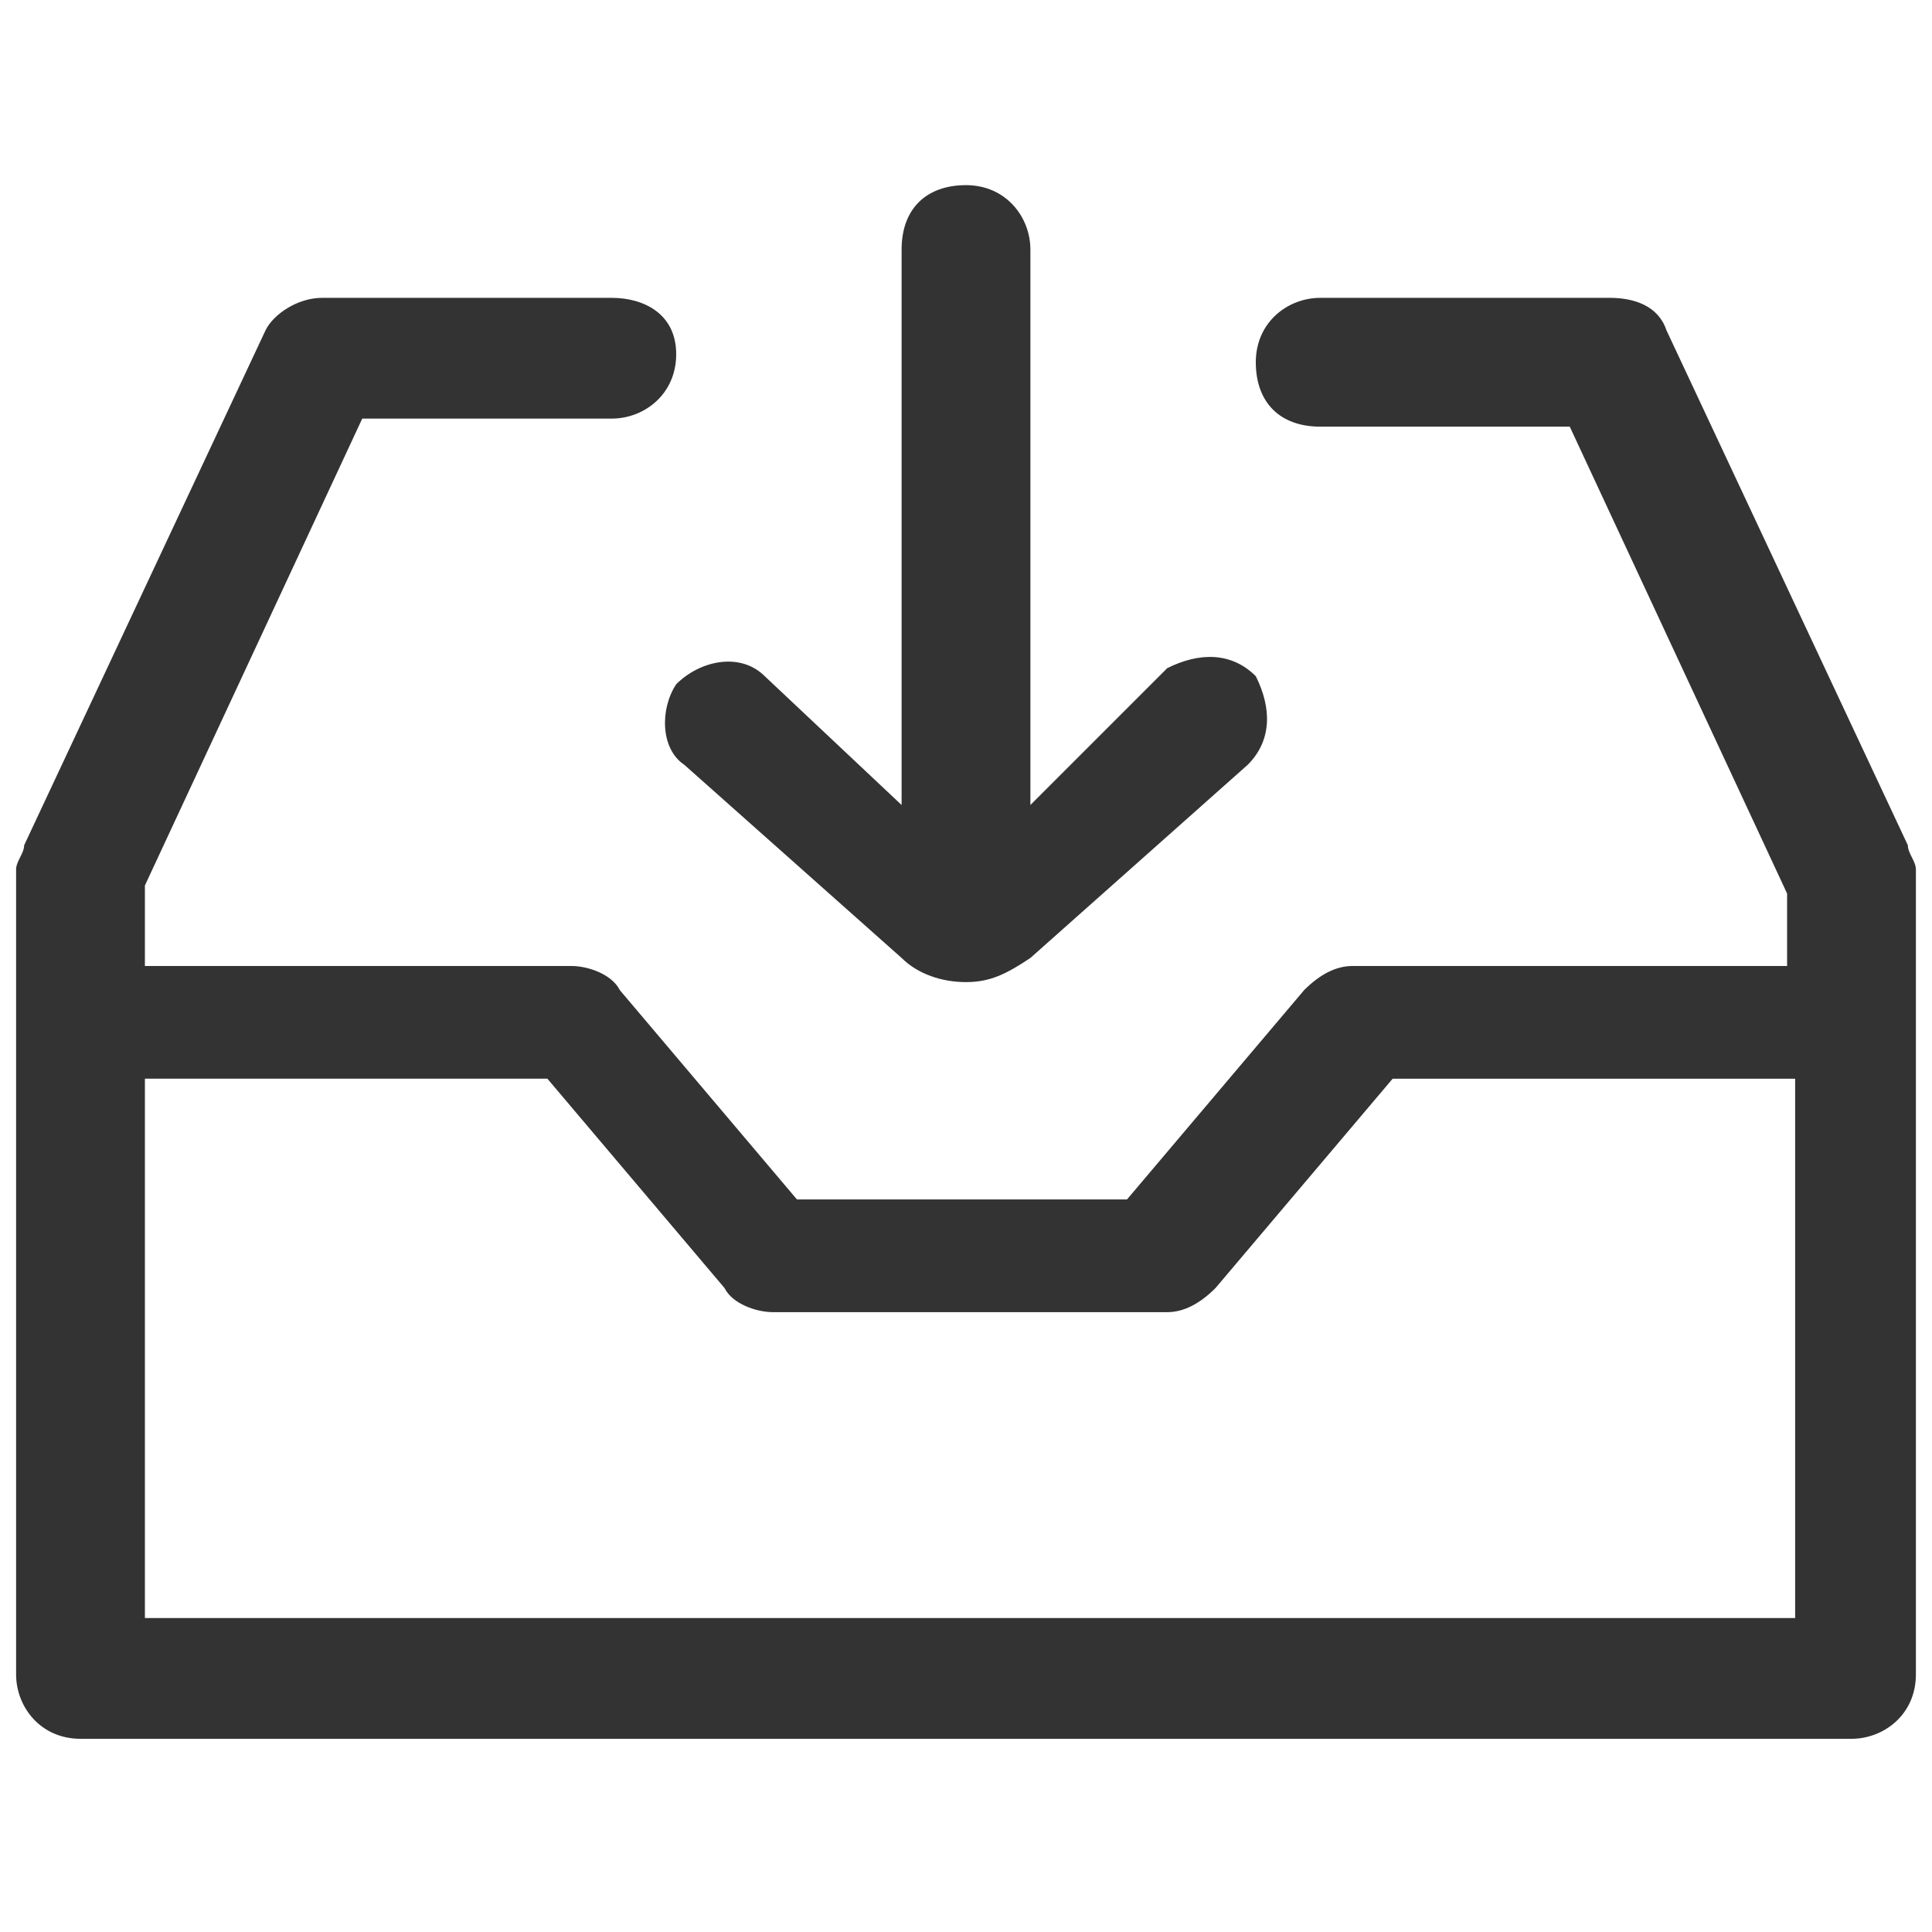 <?xml version="1.0" encoding="utf-8"?>
<!-- Generator: Adobe Illustrator 23.0.4, SVG Export Plug-In . SVG Version: 6.00 Build 0)  -->
<svg version="1.1" id="Layer_1" xmlns="http://www.w3.org/2000/svg" xmlns:xlink="http://www.w3.org/1999/xlink" x="0px" y="0px"
	 viewBox="0 0 24 24" style="enable-background:new 0 0 24 24;" xml:space="preserve">
<style type="text/css">
	.st0{fill:#333333;}
</style>
<g>
	<path class="st0" d="M8.5,9.5l2.7,2.4c0.2,0.2,0.5,0.3,0.8,0.3c0.3,0,0.5-0.1,0.8-0.3l2.7-2.4c0.3-0.3,0.3-0.7,0.1-1.1
		c-0.3-0.3-0.7-0.3-1.1-0.1L12.8,10V3.1c0-0.4-0.3-0.8-0.8-0.8s-0.8,0.3-0.8,0.8V10L9.5,8.4C9.2,8.1,8.7,8.2,8.4,8.5
		C8.2,8.8,8.2,9.3,8.5,9.5z"/>
	<path class="st0" d="M23.7,10.5l-3-6.4c-0.1-0.3-0.4-0.4-0.7-0.4h-3.6c-0.4,0-0.8,0.3-0.8,0.8s0.3,0.8,0.8,0.8h3.1l2.7,5.8v0.9
		h-5.4c-0.2,0-0.4,0.1-0.6,0.3l-2.2,2.6H9.9l-2.2-2.6c-0.1-0.2-0.4-0.3-0.6-0.3H1.8V11l2.7-5.8h3.1c0.4,0,0.8-0.3,0.8-0.8
		S8,3.7,7.6,3.7H4c-0.3,0-0.6,0.2-0.7,0.4l-3,6.4c0,0.1-0.1,0.2-0.1,0.3v10c0,0.4,0.3,0.8,0.8,0.8h22c0.4,0,0.8-0.3,0.8-0.8v-10
		C23.8,10.7,23.7,10.6,23.7,10.5z M1.8,20.1v-6.7h5L9,16c0.1,0.2,0.4,0.3,0.6,0.3h4.9c0.2,0,0.4-0.1,0.6-0.3l2.2-2.6h5v6.7H1.8z"/>
</g>
</svg>
